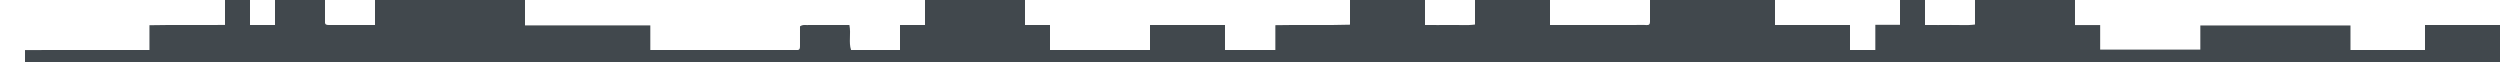 <?xml version="1.0" encoding="utf-8"?>
<!-- Generator: Adobe Illustrator 16.0.0, SVG Export Plug-In . SVG Version: 6.00 Build 0)  -->
<!DOCTYPE svg PUBLIC "-//W3C//DTD SVG 1.1//EN" "http://www.w3.org/Graphics/SVG/1.1/DTD/svg11.dtd">
<svg version="1.1" id="Layer_1" xmlns="http://www.w3.org/2000/svg" xmlns:xlink="http://www.w3.org/1999/xlink" x="0px" y="0px"
	 width="800px" height="20px" viewBox="0 0 800 20" enable-background="new 0 0 800 20" xml:space="preserve">
<path fill="#41484D" d="M776,8v8c-7.83,0-15.661,0-23.846,0c0-2.551,0-5.129,0-7.85c-16.133,0-31.914,0-48.049,0
	c0,2.444,0,5.027,0,7.723c-10.8,0-21.248,0-32.051,0c0-2.52,0-5.107,0-7.846c-2.801,0-5.254,0-8.056,0c0-2.782,0-5.405,0-8.027
	c-10.666,0-21.334,0-32,0c0,2.493,0,4.986,0,7.847c-2.547,0.352-5.161,0.095-7.751,0.143C621.611,8.038,618.973,8,616,8
	c0-2.765,0-5.383,0-8c-2.666,0-5.334,0-8,0c0,2.599,0,5.197,0,7.931c-2.713,0-5.145,0-7.895,0c0,2.678,0,5.237,0,8.069
	c-2.908,0-5.508,0-8.105,0c0-2.581,0-5.161,0-8c-2.148,0-4.074,0-6,0c-1,0-2,0-3,0c-2,0-4,0-6,0c-0.666,0-1.334,0-2,0
	c-2.256,0-4.512,0-7,0c0-2.833,0-5.416,0-8c-13.334,0-26.666,0-40,0c0,2.333,0,4.667,0,7c-0.008,1.347-1.036,0.984-1.756,0.987
	C520.496,8.01,514.748,8,509,8c-4.243,0-8.486,0-13,0c0-2.811,0-5.405,0-8c-8,0-16,0-24,0c0,2.493,0,4.986,0,7.847
	c-2.547,0.352-5.161,0.095-7.751,0.143C461.611,8.038,458.973,8,456,8c0-2.765,0-5.383,0-8c-8,0-16,0-24,0c0,2.482,0,4.965,0,7.898
	c-7.838,0.252-15.701-0.016-23.887,0.159c0,2.536,0,5.105,0,7.942c-5.256,0-10.186,0-15.113,0c-0.333,0-0.667,0-1,0
	c0-2.588,0-5.177,0-8c-3.166,0-6.083,0-9,0c-1.667,0-3.333,0-5,0c-3.248,0-6.496,0-10,0c0,2.819,0,5.41,0,8c-10.667,0-21.333,0-32,0
	c0-2.586,0-5.172,0-8c-2.828,0-5.414,0-8,0c0-2.667,0-5.333,0-8c-10.667,0-21.333,0-32,0c0,2.667,0,5.333,0,8c-2.586,0-5.172,0-8,0
	c0,2.828,0,5.414,0,8c-5.154,0-10.309,0-15.658,0c-0.834-2.483,0.034-5.142-0.538-8C267.561,8,263.28,8,259,8
	c-0.944,0.127-1.954-0.298-3,0.438c0,2.025,0.002,4.155-0.001,6.285c-0.001,0.68-0.023,1.354-0.999,1.277
	c-15.577,0-31.155,0-46.898,0c0-2.668,0-5.118,0-7.866c-13.364,0-26.568,0-40.102,0c0-2.902,0-5.519,0-8.134c-16,0-32,0-48,0
	c0,2.577,0,5.155,0,8c-1.809,0-3.404,0-5,0c-3.252,0-6.504,0.001-9.756,0c-0.68-0.001-1.316-0.062-1.244-1c0-2.333,0-4.667,0-7
	c-5.333,0-10.667,0-16,0c0,2.667,0,5.333,0,8c-2.667,0-5.333,0-8,0c0-2.667,0-5.333,0-8c-2.667,0-5.333,0-8,0
	c0,2.619,0,5.238,0,7.981c-8.228,0.074-16.125-0.067-24.178,0.09c0,2.898,0,5.351,0,7.929c-6.812,0-13.444-0.006-20.078,0.002
	C21.159,16.009,14.572,15.967,8,16.03c0,1.642,0,2.806,0,3.97c32,0,64,0,96,0c2.667,0,5.333,0,8,0c88,0,176,0,264,0c5,0,10,0,15,0
	c40.666,0,81.334,0,122,0c5,0,10,0,15,0c18.666,0,37.334,0,56,0c1,0,2,0,3,0s2,0,3,0c70,0,140,0,210,0c0-4,0-8,0-12
	C797.334,8,778.666,8,776,8z"/>
</svg>
